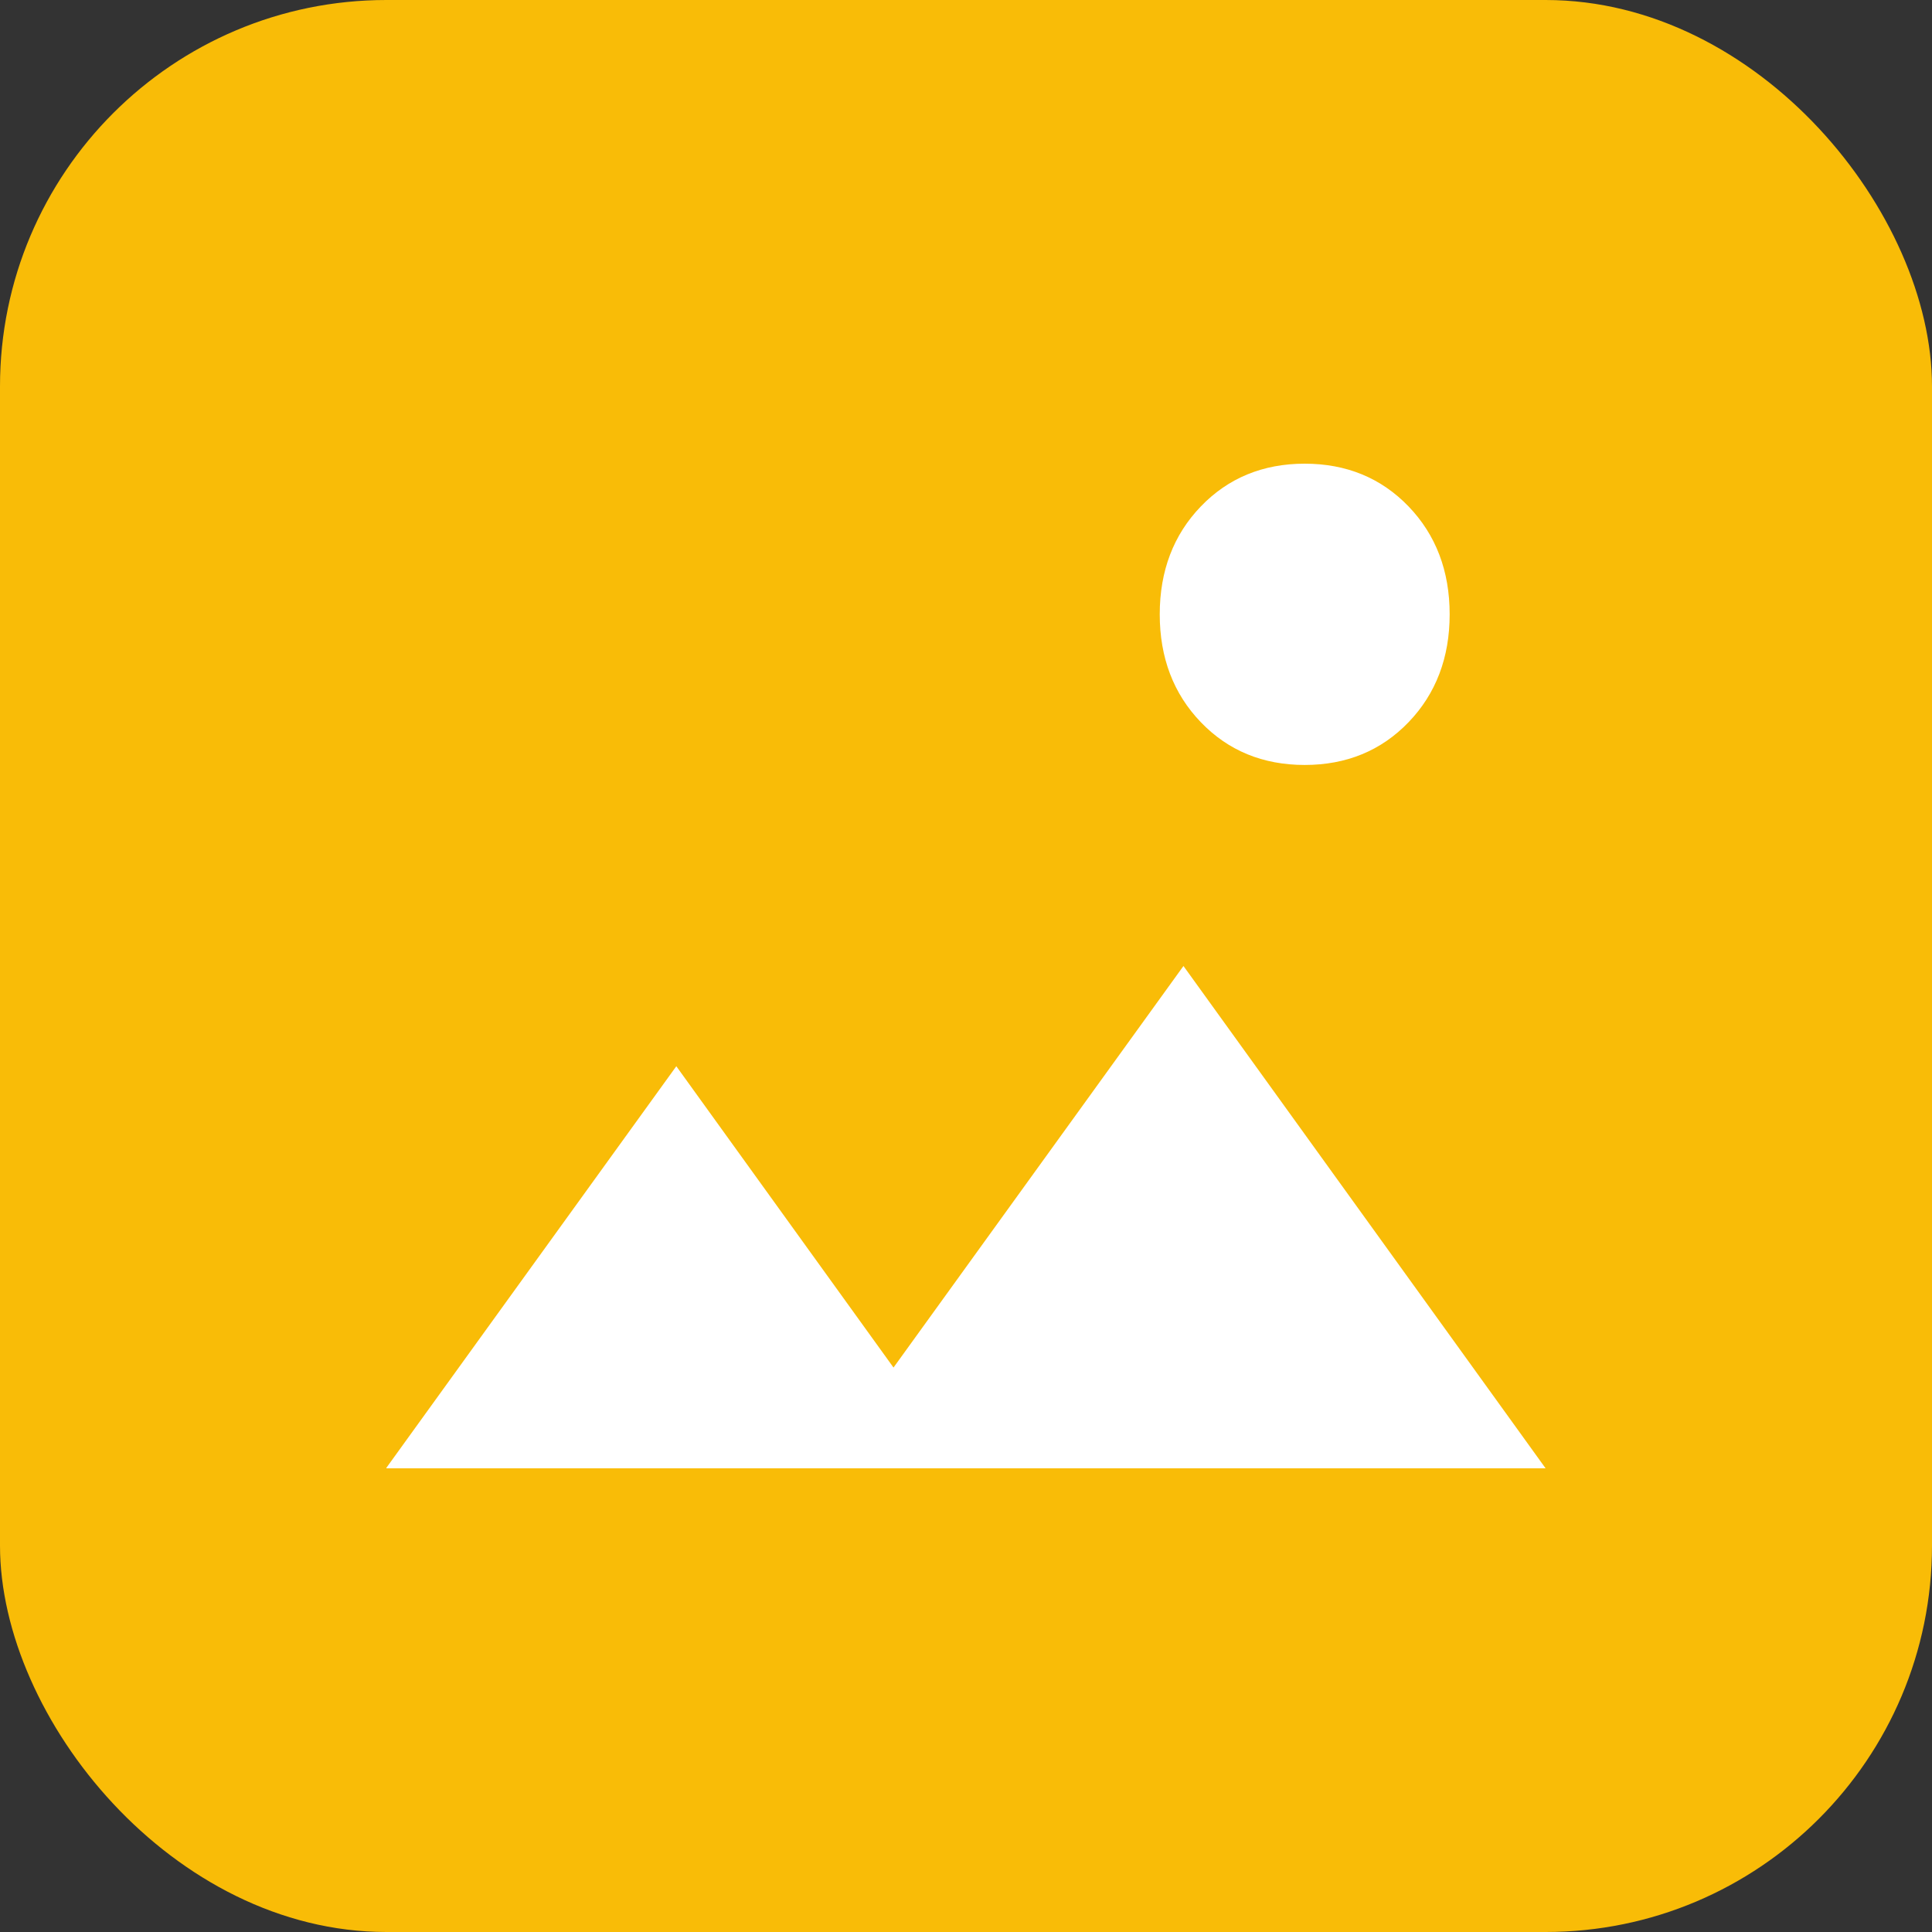<svg width="50" height="50" viewBox="0 0 50 50" fill="none" xmlns="http://www.w3.org/2000/svg">
<rect x="0" y="0" width="50" height="50" fill="#333333" stroke="none"/>
<g clip-path="url(#clip0_524_4695)">
<rect width="50" height="50" rx="10" fill="#F9BC07"/>
<path d="M10 37.986L17.503 27.594L23.124 35.392L30.628 25L40 38H10V37.986ZM33.765 19.797C32.688 19.797 31.787 19.429 31.078 18.691C30.368 17.954 30.014 17.018 30.014 15.899C30.014 14.779 30.368 13.843 31.078 13.106C31.787 12.369 32.688 12 33.765 12C34.843 12 35.743 12.369 36.453 13.106C37.162 13.843 37.517 14.779 37.517 15.899C37.517 17.018 37.162 17.954 36.453 18.691C35.743 19.429 34.843 19.797 33.765 19.797Z" fill="white"/>
</g>
<defs>
<clipPath id="clip0_524_4695">
<rect width="50" height="50" fill="white"/>
</clipPath>
</defs>
</svg>
